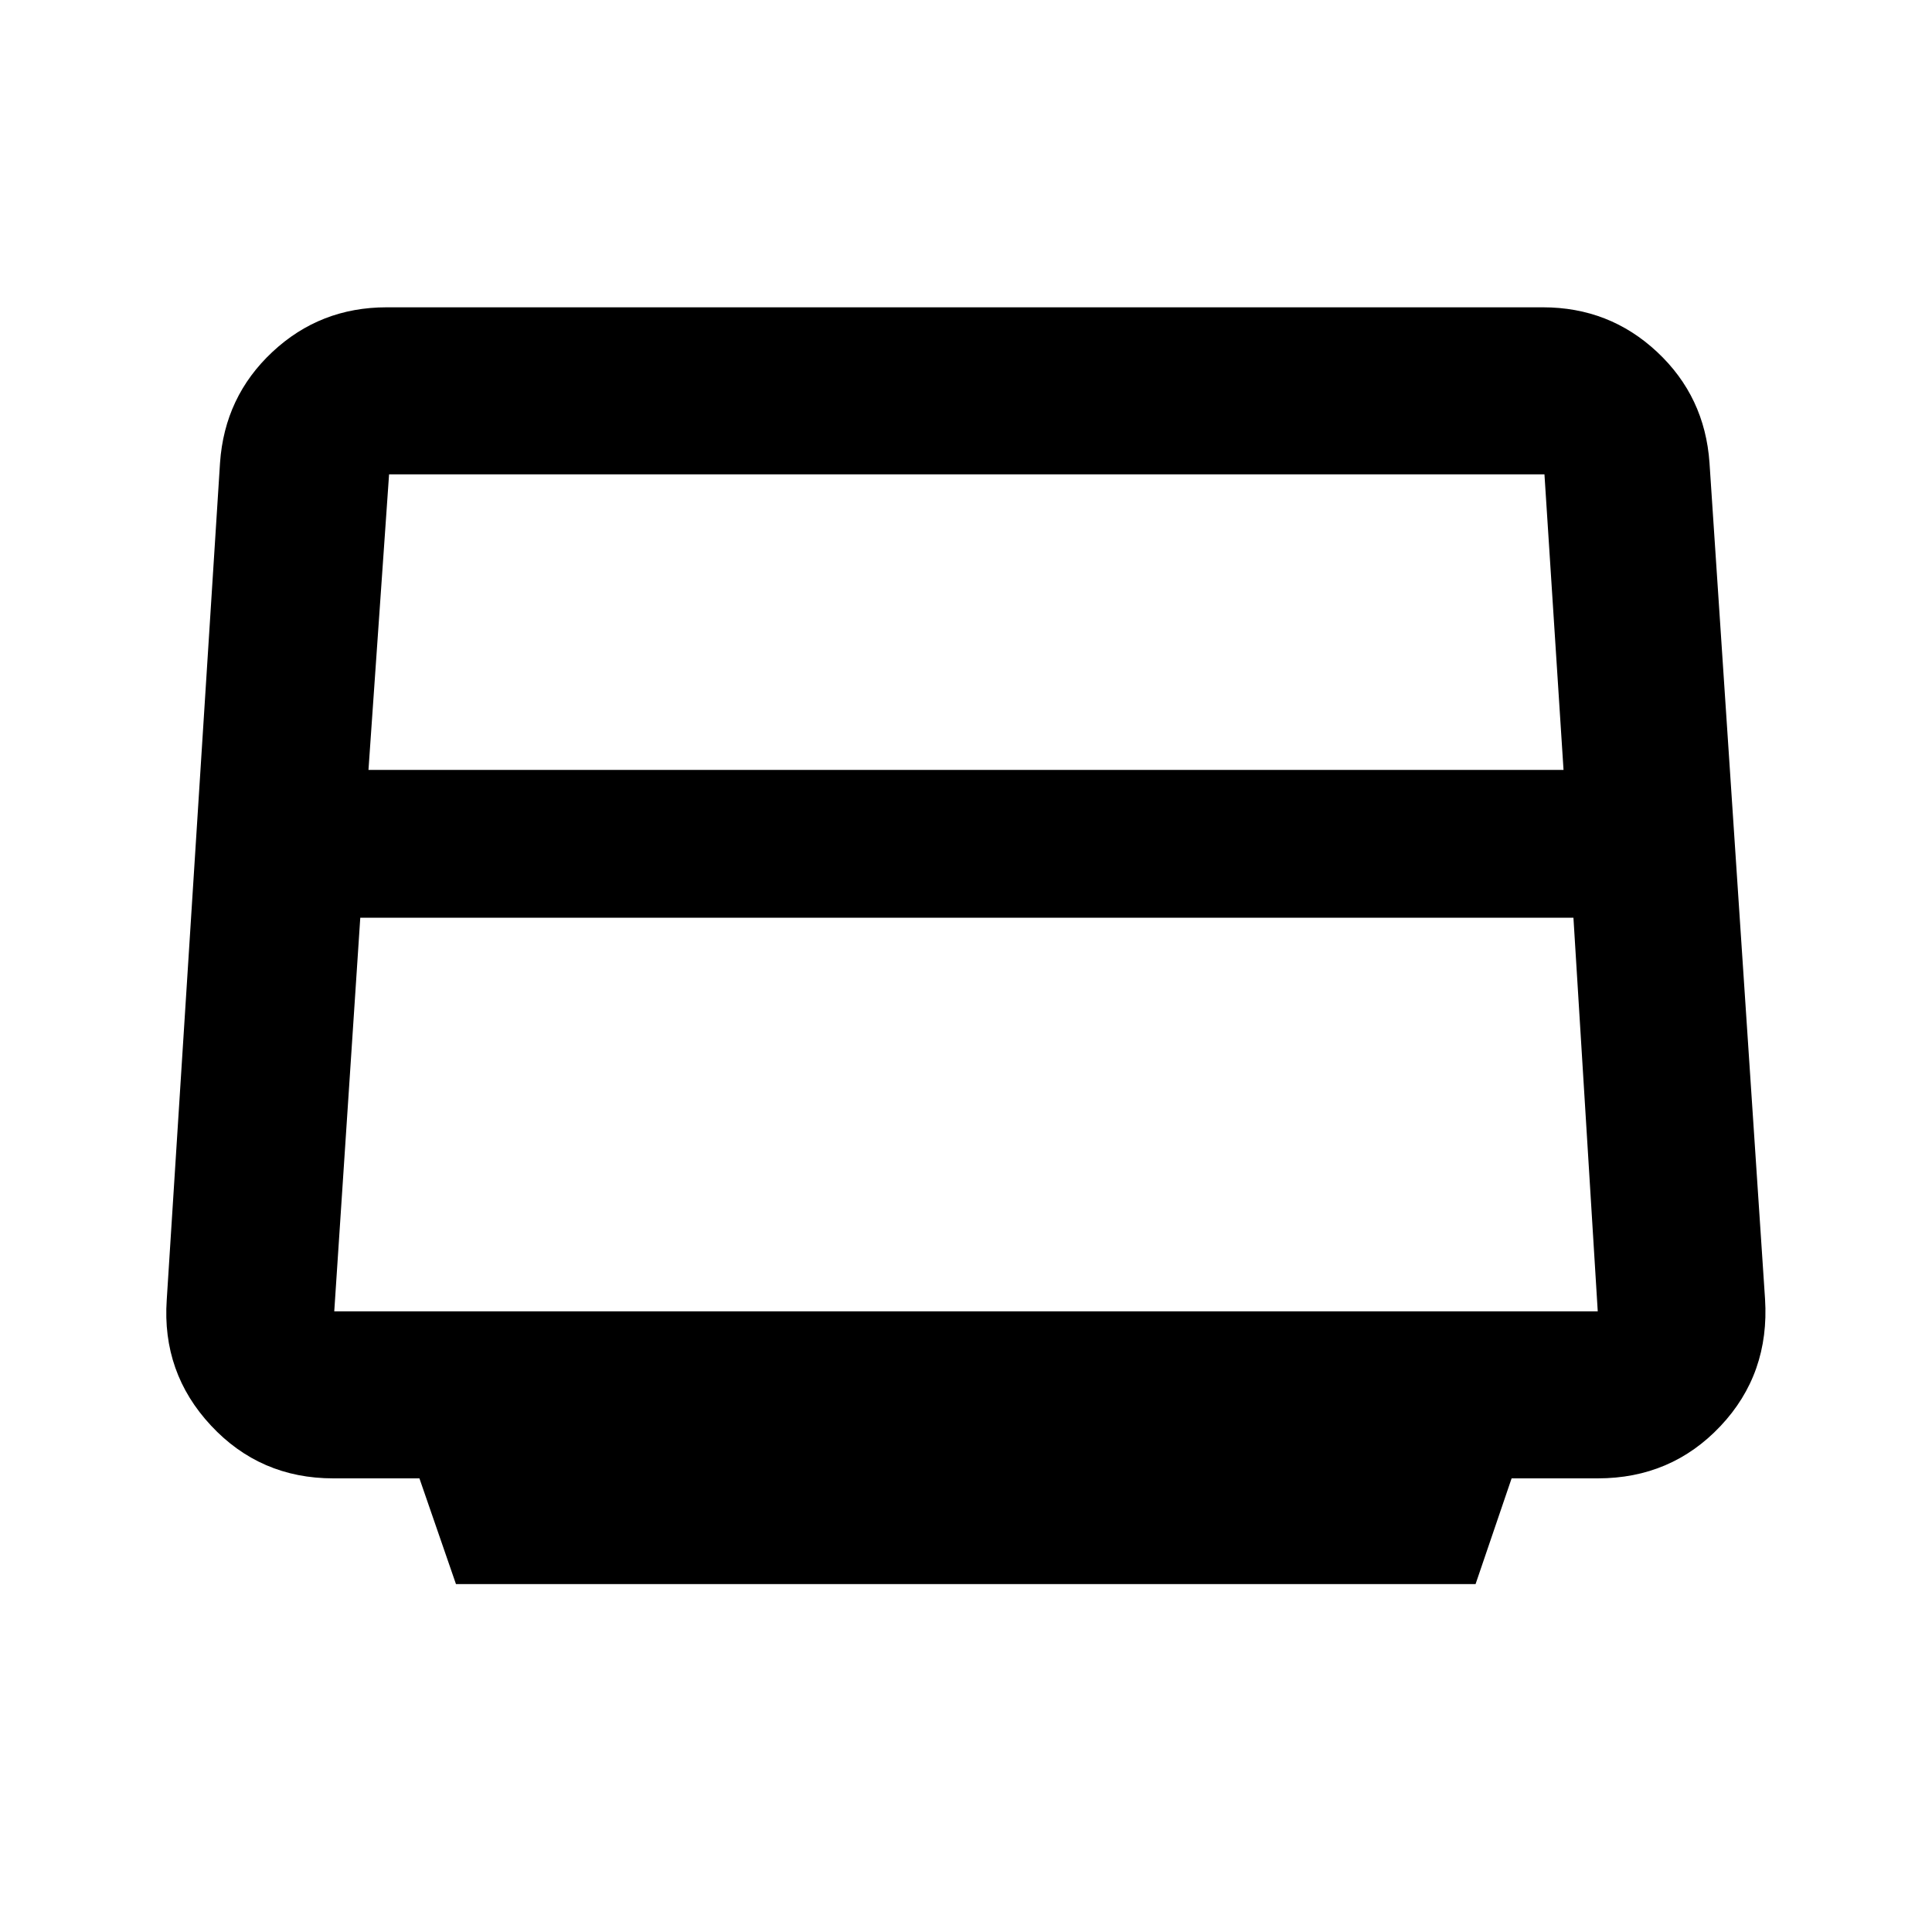 <svg xmlns="http://www.w3.org/2000/svg" height="20" viewBox="0 -960 960 960" width="20"><path d="M183.09-577.43h593.82l-9.48-146.87h-574.1l-10.24 146.87Zm-17 269.02h627.82L781.83-504H179.02l-12.93 195.59Zm60.48 135.54-18.16-52.54h-42.8q-36.3 0-60.77-26.24-24.47-26.23-21.99-62.48l26.48-415.89q2.27-32.89 26.01-55.09 23.73-22.19 56.75-22.19h574.58q33.02 0 56.75 22.19 23.74 22.2 26.02 55.09l27.6 415.47q2.35 37.2-22.15 63.17-24.49 25.97-60.98 25.97h-42.8l-17.91 52.54H226.57Z"/></svg>